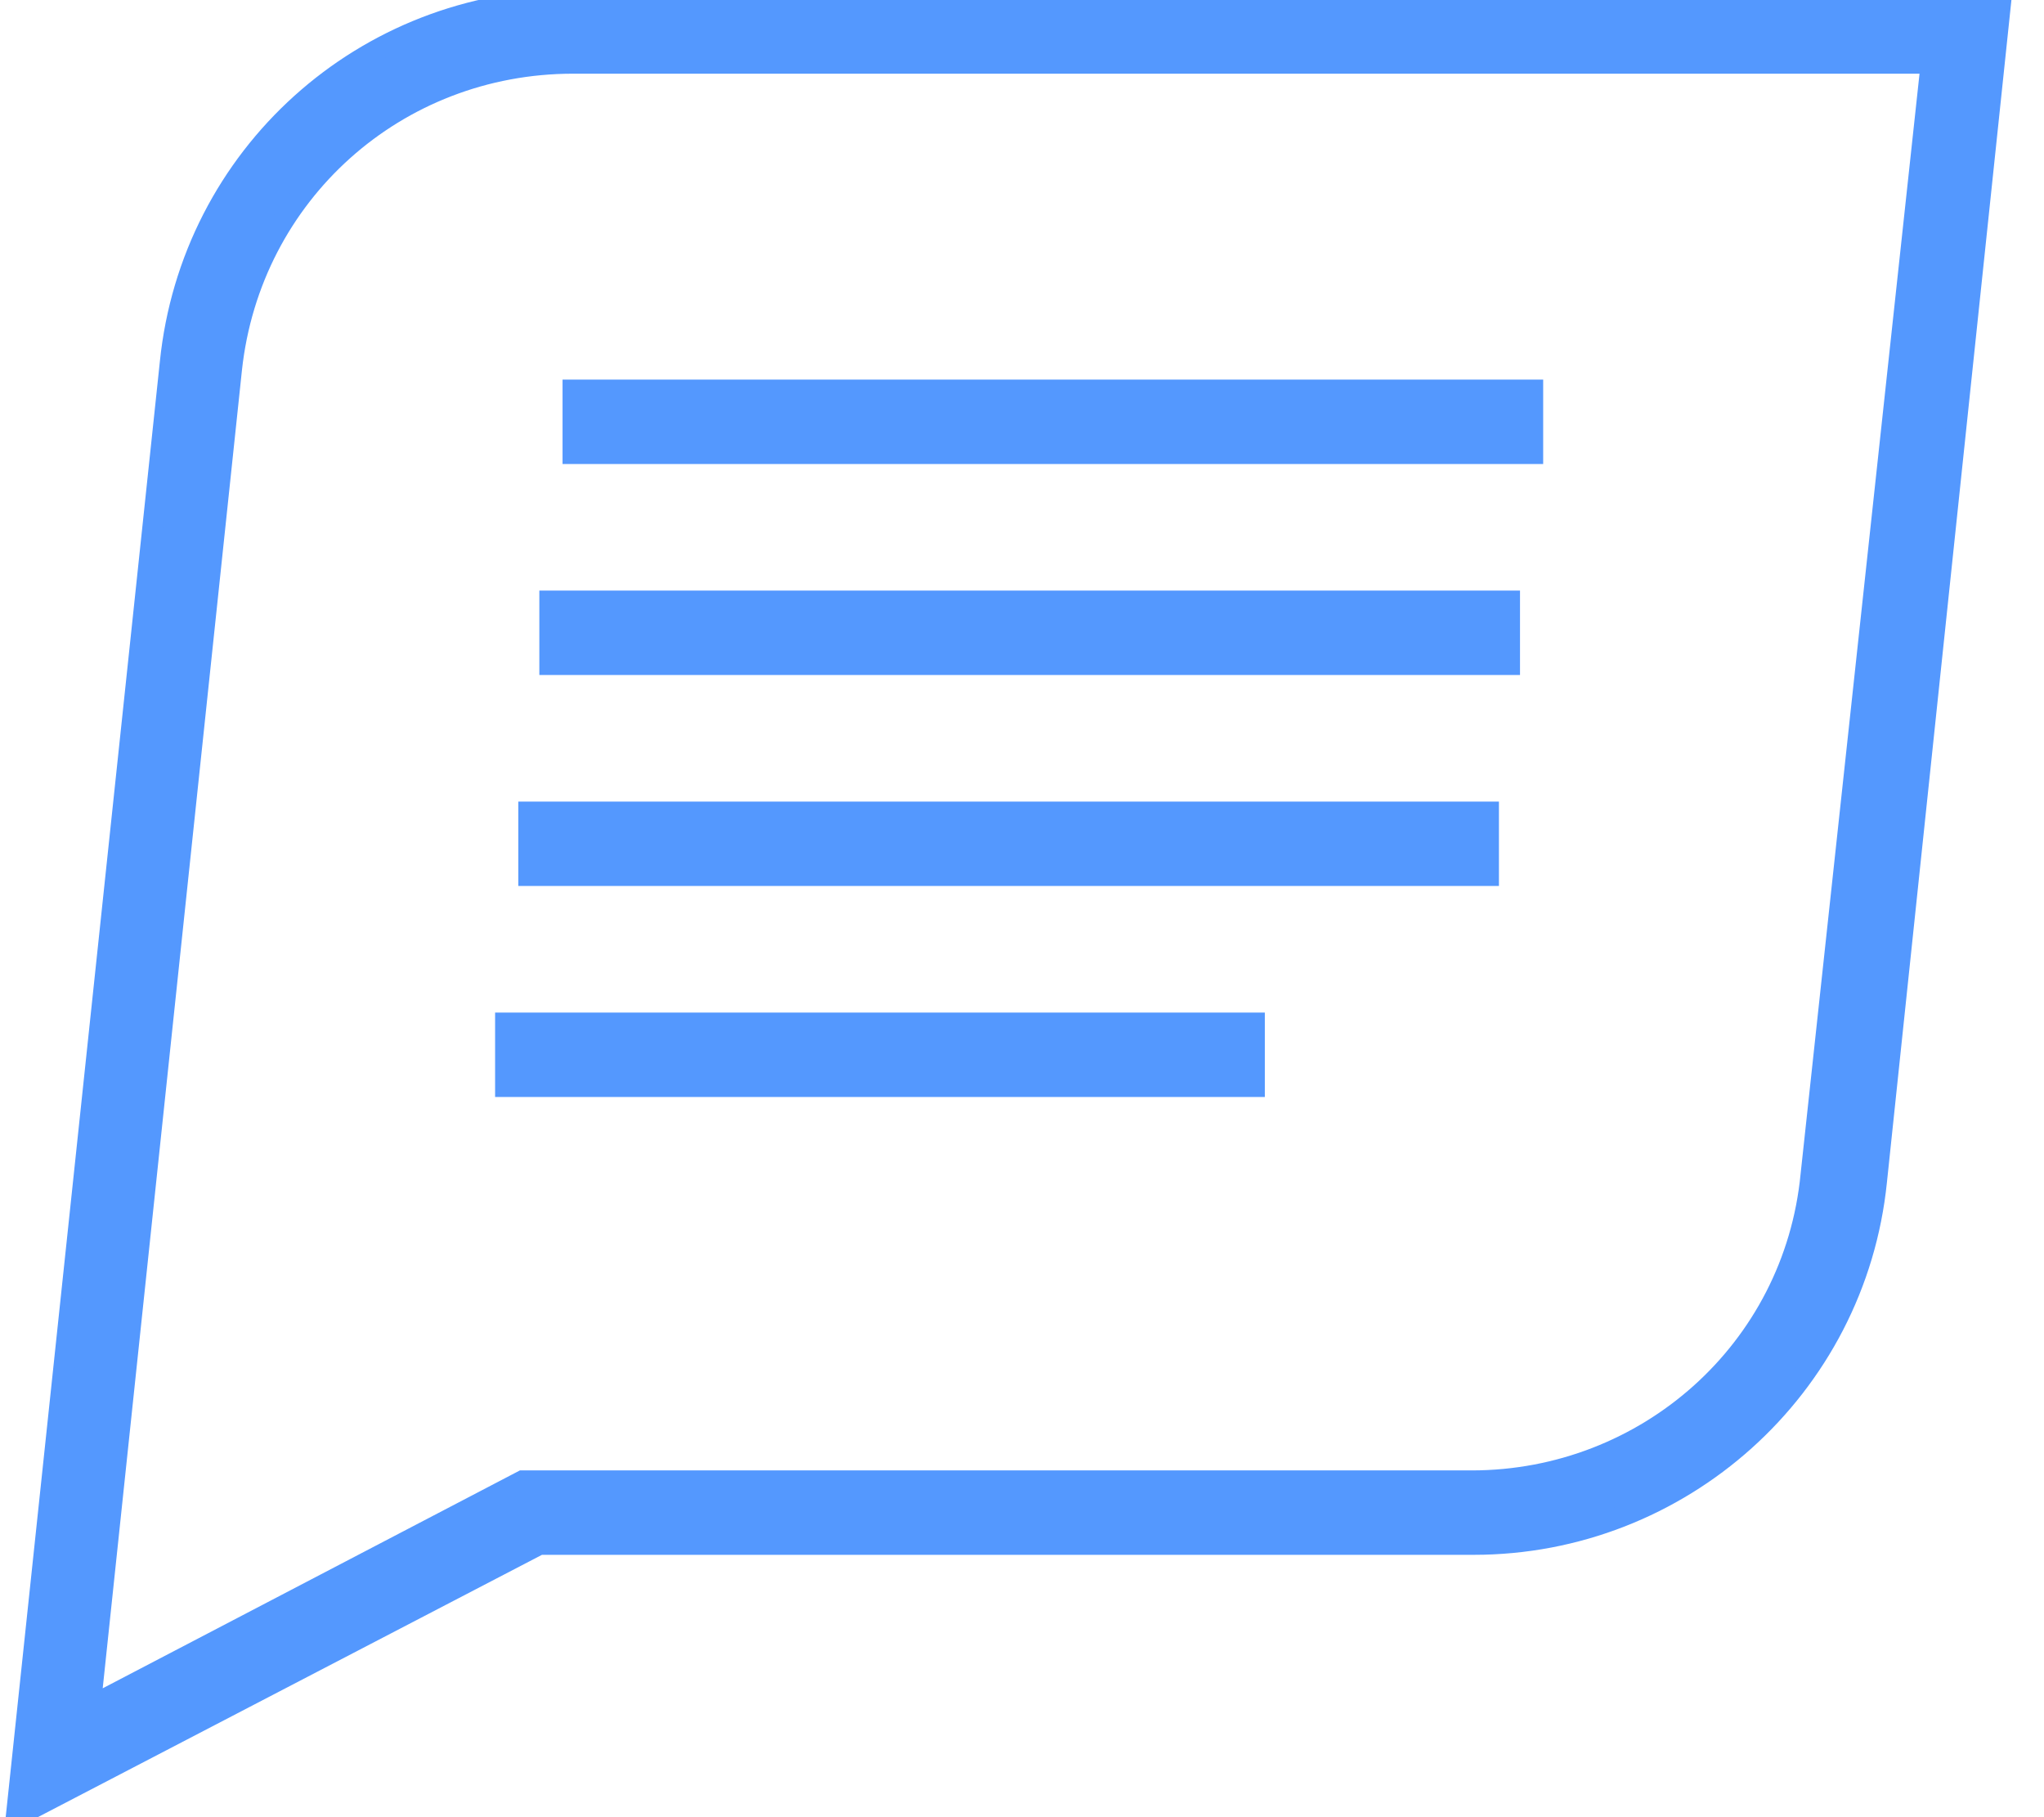 <svg width="45" height="40" viewBox="0 0 45 40" fill="none" xmlns="http://www.w3.org/2000/svg">
<path d="M0.36 39.984L3.75 7.984C4.214 3.433 8.021 -0.004 12.618 -0.004H44.05L41.311 26.004C40.847 30.556 36.993 33.993 32.443 33.993H11.875L0.36 39.984ZM12.618 1.39C8.718 1.39 5.514 4.269 5.096 8.124L1.985 37.569L11.503 32.599H32.397C36.25 32.599 39.5 29.72 39.872 25.865L42.518 1.39H12.618Z" fill="#5498FE" stroke="#5498FE" stroke-width="0.464"/>
<path d="M33.742 8.588H12.617V9.982H33.742V8.588Z" fill="#5498FE" stroke="#5498FE" stroke-width="0.464"/>
<path d="M33.232 13.232H12.106V14.626H33.232V13.232Z" fill="#5498FE" stroke="#5498FE" stroke-width="0.464"/>
<path d="M32.768 17.877H11.643V19.27H32.768V17.877Z" fill="#5498FE" stroke="#5498FE" stroke-width="0.464"/>
<path d="M27.614 22.521H11.132V23.915H27.614V22.521Z" fill="#5498FE" stroke="#5498FE" stroke-width="0.464"/>
</svg>
